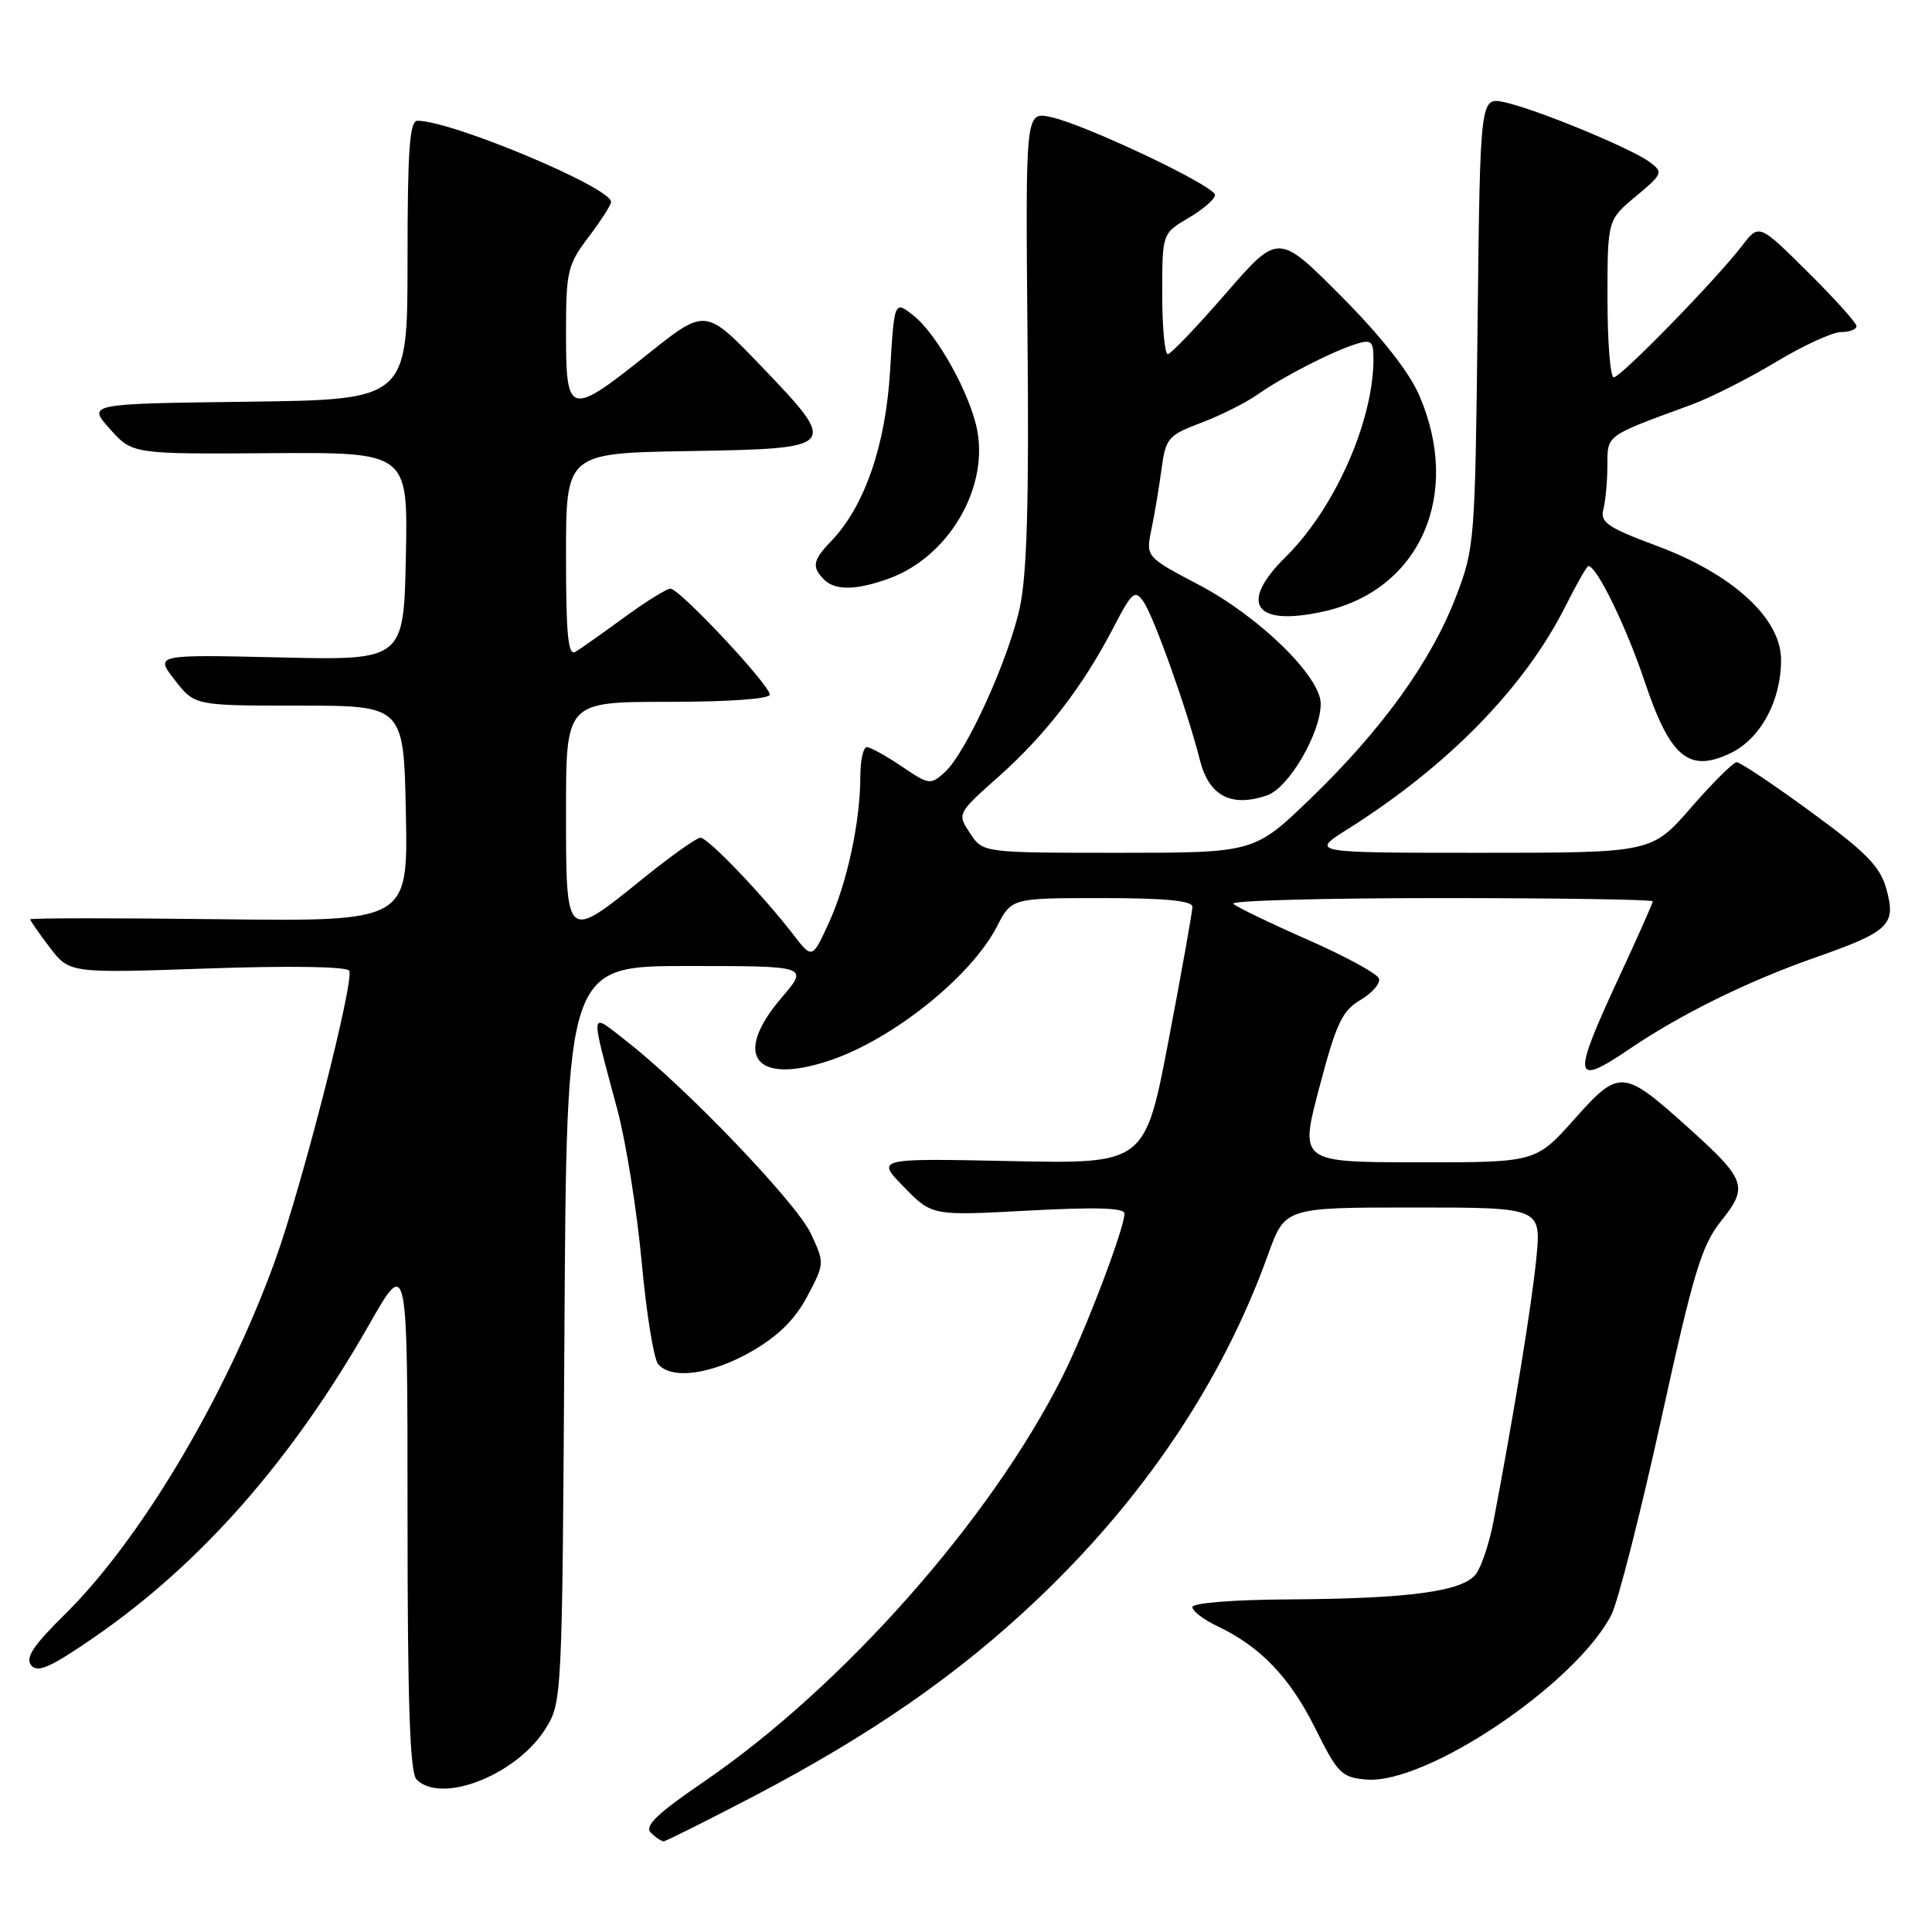 <?xml version="1.0" encoding="UTF-8" standalone="no"?>
<!DOCTYPE svg PUBLIC "-//W3C//DTD SVG 1.1//EN" "http://www.w3.org/Graphics/SVG/1.1/DTD/svg11.dtd" >
<svg xmlns="http://www.w3.org/2000/svg" xmlns:xlink="http://www.w3.org/1999/xlink" version="1.1" viewBox="0 0 256 256">
 <g >
 <path fill="currentColor"
d=" M 99.73 238.09 C 115.40 229.89 126.91 221.92 137.37 212.00 C 151.63 198.48 161.98 183.03 168.02 166.25 C 170.27 160.00 170.27 160.00 187.25 160.00 C 204.23 160.00 204.23 160.00 203.57 166.75 C 202.98 172.79 200.61 187.31 197.89 201.62 C 197.35 204.43 196.32 207.54 195.60 208.53 C 193.89 210.87 186.83 211.83 170.75 211.93 C 163.39 211.97 158.00 212.40 158.00 212.95 C 158.00 213.48 159.50 214.62 161.32 215.48 C 167.02 218.19 170.91 222.25 174.27 229.00 C 177.25 235.00 177.77 235.52 181.04 235.80 C 188.97 236.47 208.76 223.17 213.51 213.99 C 214.37 212.32 217.33 200.73 220.08 188.23 C 224.42 168.48 225.47 165.01 228.08 161.76 C 231.69 157.25 231.36 156.31 223.78 149.49 C 215.05 141.63 214.59 141.59 208.62 148.29 C 203.50 154.03 203.50 154.03 187.85 154.01 C 172.20 154.00 172.20 154.00 174.82 144.09 C 177.05 135.61 177.84 133.93 180.27 132.50 C 181.83 131.58 182.93 130.30 182.72 129.66 C 182.51 129.02 178.25 126.70 173.24 124.50 C 168.24 122.30 163.82 120.16 163.41 119.75 C 163.00 119.34 175.34 119.00 190.83 119.00 C 206.32 119.00 219.00 119.19 219.00 119.43 C 219.00 119.67 216.98 124.22 214.50 129.55 C 208.24 143.04 208.41 144.09 216.00 138.94 C 222.73 134.38 231.56 130.03 240.38 126.93 C 250.37 123.43 251.27 122.57 249.96 117.81 C 249.13 114.81 247.32 112.96 239.96 107.58 C 235.01 103.96 230.59 101.00 230.13 101.00 C 229.67 101.00 226.95 103.70 224.08 107.00 C 218.86 113.00 218.86 113.00 196.24 113.00 C 173.61 113.00 173.61 113.00 178.55 109.88 C 191.88 101.49 202.06 91.06 207.47 80.25 C 208.92 77.36 210.27 75.00 210.47 75.00 C 211.57 75.00 215.46 82.97 217.89 90.20 C 221.29 100.36 223.76 102.44 229.28 99.81 C 233.28 97.90 236.00 92.88 236.00 87.43 C 236.00 81.94 229.62 76.09 219.54 72.33 C 213.02 69.91 212.01 69.21 212.45 67.50 C 212.74 66.40 212.98 63.79 212.99 61.70 C 213.00 57.58 212.64 57.84 224.11 53.63 C 226.65 52.70 231.69 50.15 235.31 47.97 C 238.93 45.79 242.82 44.00 243.95 44.00 C 245.08 44.00 246.00 43.65 246.00 43.22 C 246.00 42.79 243.09 39.56 239.54 36.04 C 233.08 29.63 233.08 29.63 230.83 32.57 C 227.38 37.06 214.77 50.00 213.83 50.00 C 213.37 50.00 213.00 45.31 213.00 39.57 C 213.00 29.15 213.00 29.15 216.75 26.02 C 220.33 23.04 220.41 22.83 218.60 21.48 C 216.14 19.64 203.42 14.41 199.32 13.54 C 196.13 12.87 196.13 12.87 195.79 42.69 C 195.46 71.88 195.40 72.64 192.89 79.15 C 189.59 87.69 183.14 96.64 173.72 105.75 C 166.21 113.00 166.21 113.00 148.22 113.00 C 130.23 113.00 130.23 113.00 128.53 110.40 C 126.82 107.80 126.82 107.80 132.34 102.89 C 138.57 97.34 143.48 90.96 147.51 83.21 C 149.98 78.44 150.38 78.09 151.51 79.71 C 152.90 81.70 157.34 94.17 159.00 100.74 C 160.20 105.47 163.15 107.02 167.89 105.39 C 170.76 104.41 175.00 97.16 175.00 93.25 C 175.00 89.65 166.84 81.69 158.87 77.50 C 151.82 73.79 151.82 73.79 152.57 70.15 C 152.99 68.14 153.59 64.54 153.91 62.15 C 154.46 58.05 154.78 57.68 159.16 56.02 C 161.73 55.05 165.10 53.36 166.66 52.26 C 170.01 49.90 176.57 46.54 179.75 45.56 C 181.72 44.95 182.00 45.22 181.99 47.68 C 181.95 55.88 176.83 67.41 170.39 73.76 C 164.06 80.00 166.21 83.08 175.45 81.01 C 188.19 78.16 193.75 65.51 188.05 52.37 C 186.69 49.24 182.98 44.53 177.66 39.19 C 169.38 30.88 169.38 30.88 162.44 38.87 C 158.62 43.27 155.16 46.89 154.75 46.93 C 154.34 46.97 154.00 43.38 154.00 38.97 C 154.00 30.93 154.00 30.93 157.50 28.87 C 159.43 27.73 161.00 26.37 161.00 25.84 C 161.00 24.64 143.70 16.45 139.19 15.50 C 135.88 14.81 135.88 14.81 136.15 44.66 C 136.36 66.40 136.08 76.13 135.13 80.50 C 133.61 87.48 128.00 99.78 125.18 102.33 C 123.31 104.03 123.08 104.00 119.48 101.55 C 117.41 100.15 115.33 99.00 114.86 99.00 C 114.39 99.00 114.00 100.74 114.00 102.86 C 114.00 108.86 112.24 117.03 109.82 122.29 C 107.62 127.09 107.62 127.09 105.08 123.79 C 100.97 118.48 93.80 111.00 92.81 111.00 C 92.31 111.00 88.83 113.47 85.09 116.50 C 74.95 124.69 75.00 124.74 75.00 107.50 C 75.00 93.00 75.00 93.00 88.50 93.00 C 96.49 93.00 102.00 92.61 102.00 92.04 C 102.00 90.76 90.04 78.00 88.84 78.00 C 88.33 78.00 85.57 79.72 82.71 81.81 C 79.84 83.91 76.94 85.96 76.25 86.37 C 75.27 86.95 75.00 84.14 75.00 73.58 C 75.00 60.05 75.00 60.05 91.24 59.77 C 111.16 59.44 111.24 59.34 100.81 48.46 C 93.48 40.82 93.48 40.82 85.85 46.91 C 75.43 55.23 75.00 55.12 75.00 44.18 C 75.00 35.94 75.20 35.10 77.97 31.43 C 79.61 29.27 80.96 27.17 80.97 26.76 C 81.04 24.88 59.88 16.00 55.32 16.00 C 54.27 16.00 54.00 19.85 54.00 34.48 C 54.00 52.96 54.00 52.96 32.79 53.23 C 11.58 53.50 11.58 53.50 14.56 56.84 C 17.54 60.17 17.54 60.17 35.80 60.05 C 54.06 59.92 54.06 59.92 53.78 73.71 C 53.50 87.50 53.50 87.50 37.02 87.11 C 20.53 86.73 20.53 86.73 23.16 90.11 C 25.79 93.50 25.79 93.50 39.64 93.50 C 53.50 93.50 53.50 93.50 53.78 107.80 C 54.06 122.10 54.06 122.10 29.03 121.80 C 15.26 121.63 4.00 121.64 4.00 121.82 C 4.00 121.99 5.17 123.67 6.60 125.55 C 9.21 128.96 9.21 128.96 27.45 128.33 C 38.36 127.95 45.92 128.07 46.27 128.62 C 47.01 129.82 40.01 157.18 36.46 167.00 C 29.96 184.97 18.66 203.99 8.57 213.94 C 4.38 218.07 3.32 219.68 4.14 220.67 C 4.99 221.70 6.75 220.91 12.58 216.88 C 26.68 207.13 38.67 193.48 48.90 175.54 C 54.00 166.58 54.00 166.58 54.00 200.59 C 54.00 225.71 54.31 234.91 55.20 235.80 C 58.51 239.11 68.49 235.17 72.30 229.04 C 74.48 225.54 74.50 225.00 74.79 176.75 C 75.07 128.00 75.07 128.00 91.11 128.00 C 107.16 128.00 107.16 128.00 103.58 132.18 C 97.01 139.85 100.01 143.82 109.88 140.54 C 118.25 137.76 128.67 129.42 132.11 122.75 C 134.04 119.00 134.04 119.00 146.02 119.00 C 154.38 119.00 158.00 119.35 158.00 120.15 C 158.00 120.78 156.59 128.71 154.86 137.76 C 151.72 154.22 151.72 154.22 133.89 153.85 C 116.06 153.48 116.06 153.48 119.78 157.29 C 123.50 161.10 123.50 161.10 136.25 160.41 C 145.15 159.93 149.00 160.04 149.00 160.80 C 149.00 162.75 143.82 176.37 140.77 182.43 C 131.24 201.39 111.64 223.52 93.26 236.09 C 87.05 240.33 85.36 241.96 86.24 242.84 C 86.88 243.48 87.65 243.99 87.95 243.98 C 88.25 243.96 93.55 241.31 99.73 238.09 Z  M 99.57 179.08 C 103.11 177.04 105.33 174.85 106.96 171.79 C 109.27 167.43 109.27 167.37 107.44 163.45 C 105.54 159.39 90.93 144.13 83.09 138.02 C 78.03 134.07 78.14 133.31 81.84 147.18 C 82.96 151.41 84.39 160.40 85.02 167.17 C 85.64 173.94 86.62 180.04 87.20 180.74 C 88.95 182.85 94.22 182.14 99.57 179.08 Z  M 117.81 76.65 C 125.58 73.83 130.94 64.87 129.50 57.09 C 128.61 52.28 124.18 44.29 121.04 41.81 C 118.50 39.81 118.50 39.81 117.94 49.15 C 117.35 59.05 114.55 67.11 110.13 71.71 C 107.69 74.24 107.53 75.13 109.20 76.80 C 110.67 78.27 113.46 78.23 117.81 76.65 Z "/>
</g>
</svg>
